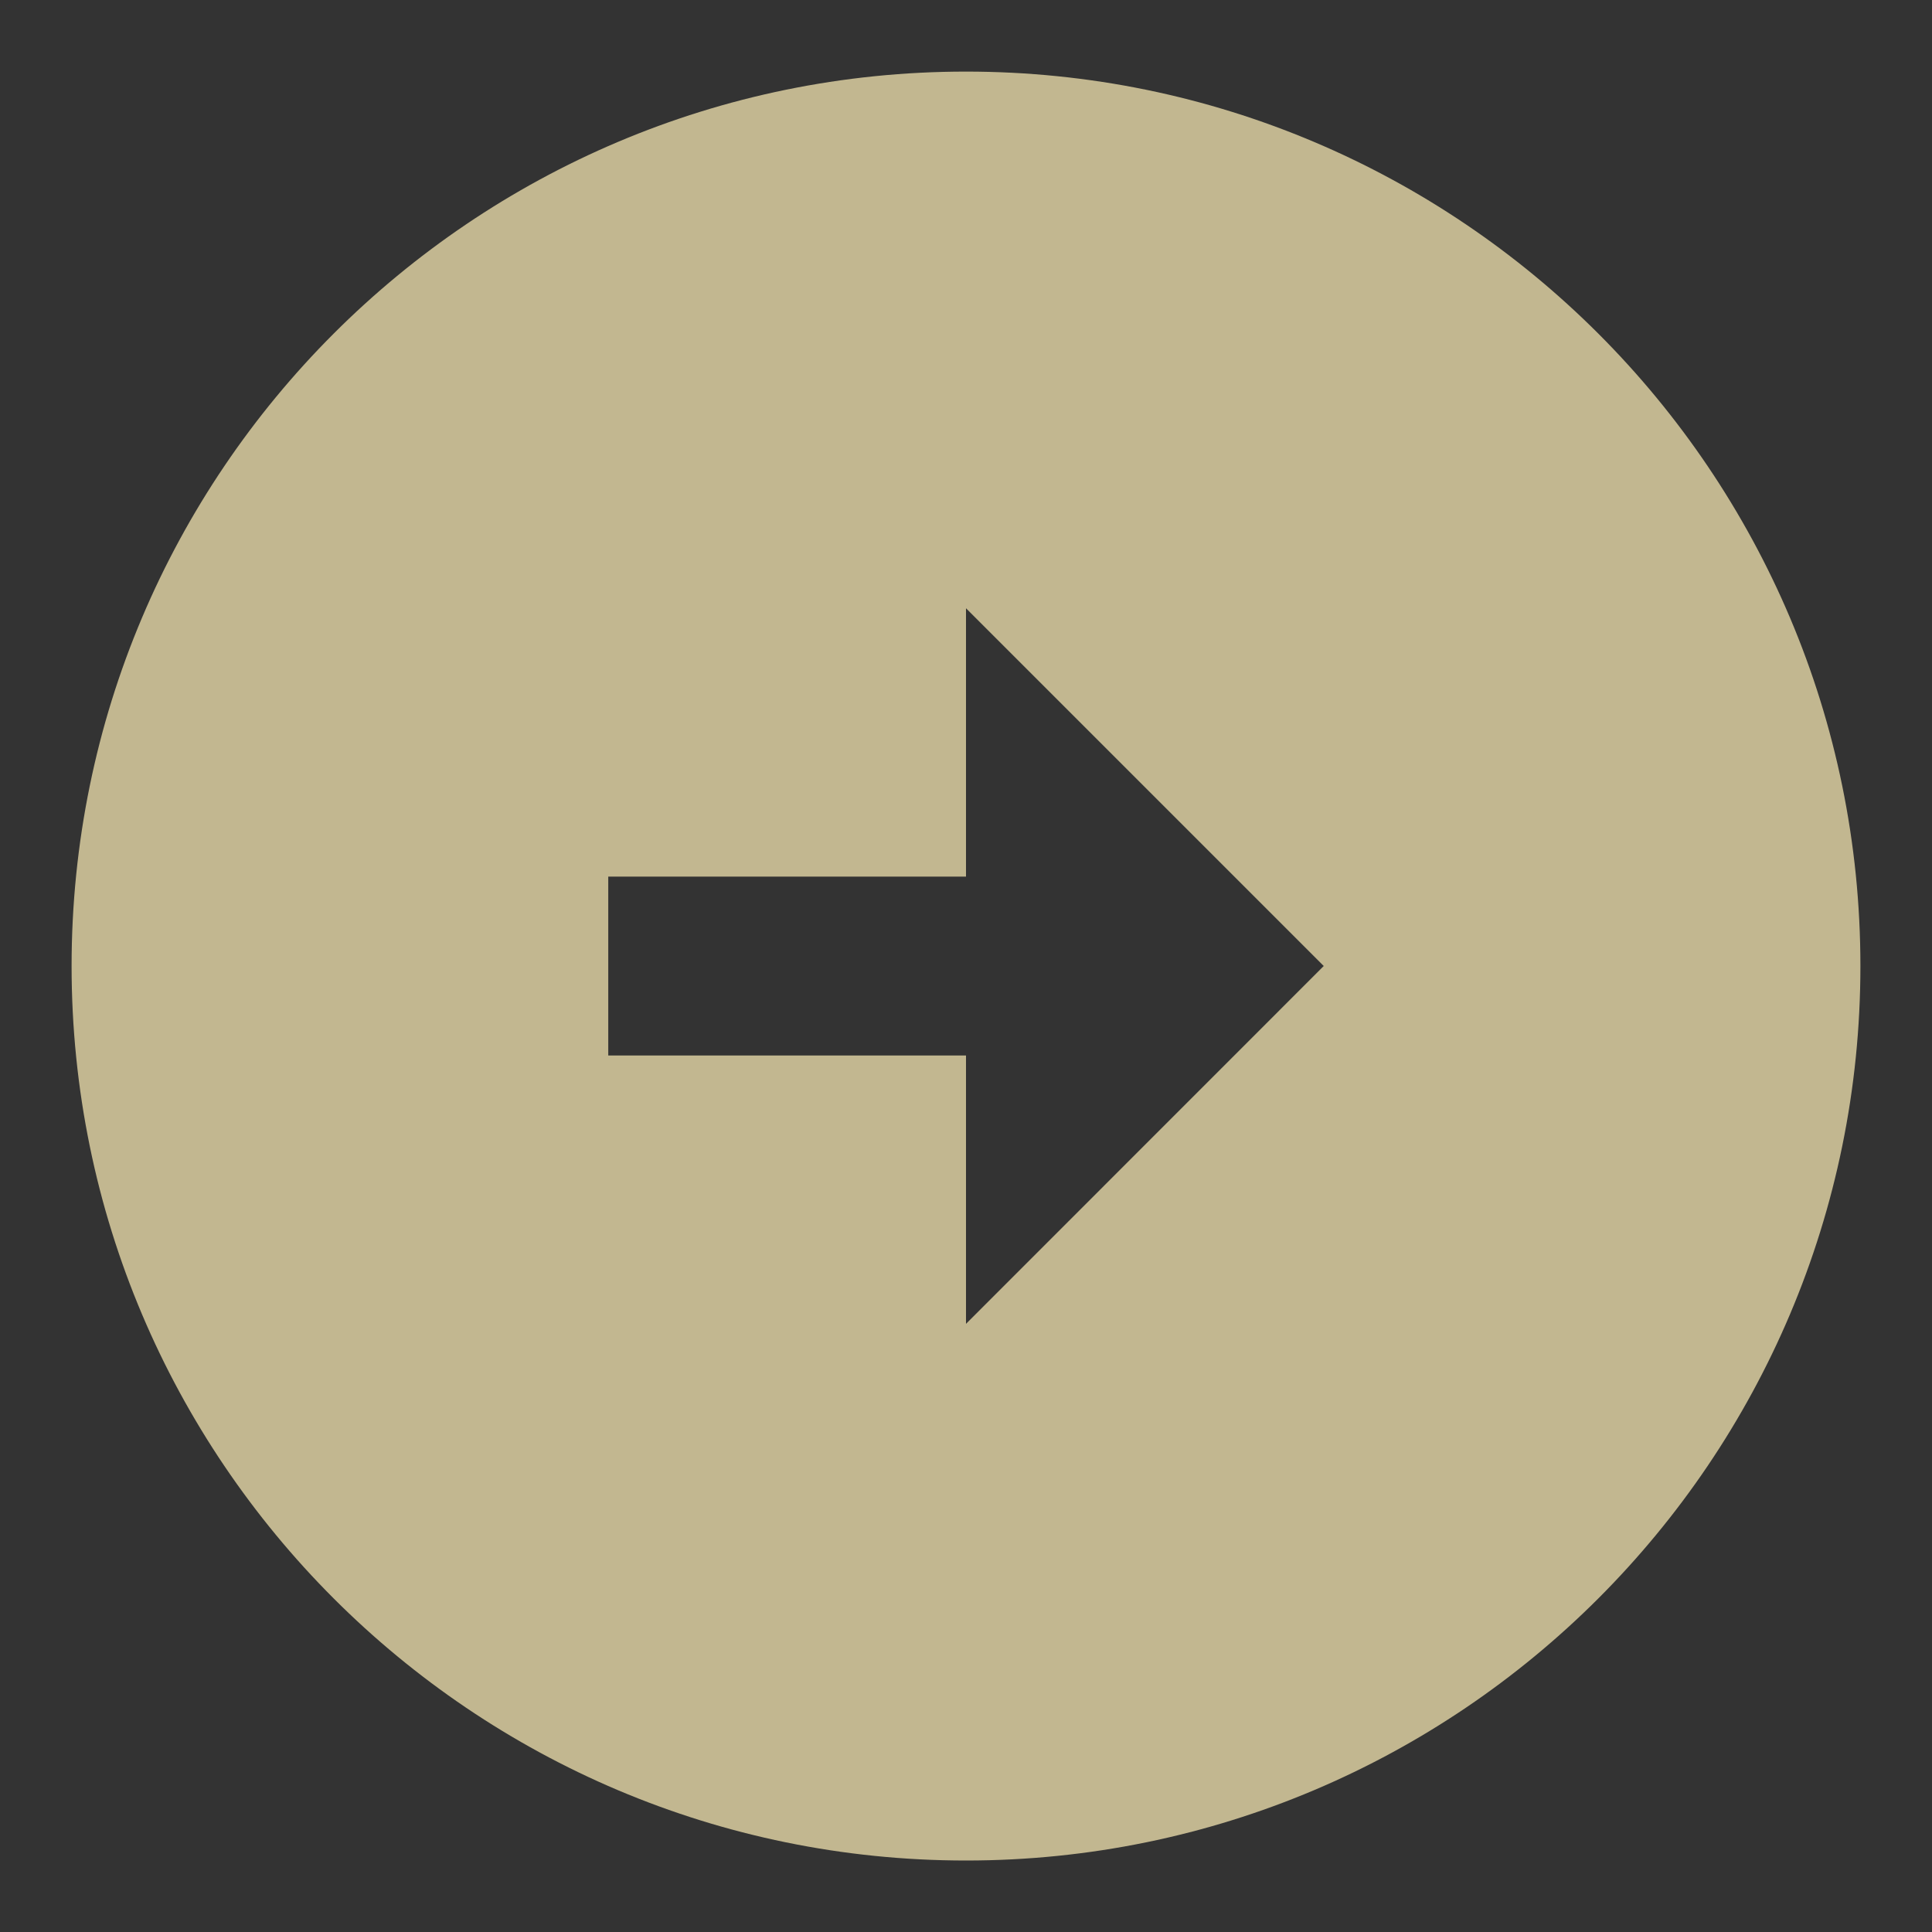 <svg width="18" height="18" viewBox="0 0 18 18" fill="none" xmlns="http://www.w3.org/2000/svg">
<rect x="0" y="0" width="18" height="18" fill="#333333" stroke="none"/>
<path d="M9 0.667C13.6 0.667 17.333 4.4 17.333 9C17.333 13.6 13.6 17.334 9 17.334C4.4 17.334 0.667 13.6 0.667 9C0.667 4.4 4.4 0.667 9 0.667ZM9 8.167H5.667V9.834H9V12.334L12.333 9L9 5.667V8.167Z" fill="#FFF0B8" fill-opacity="0.7"/>
</svg>
